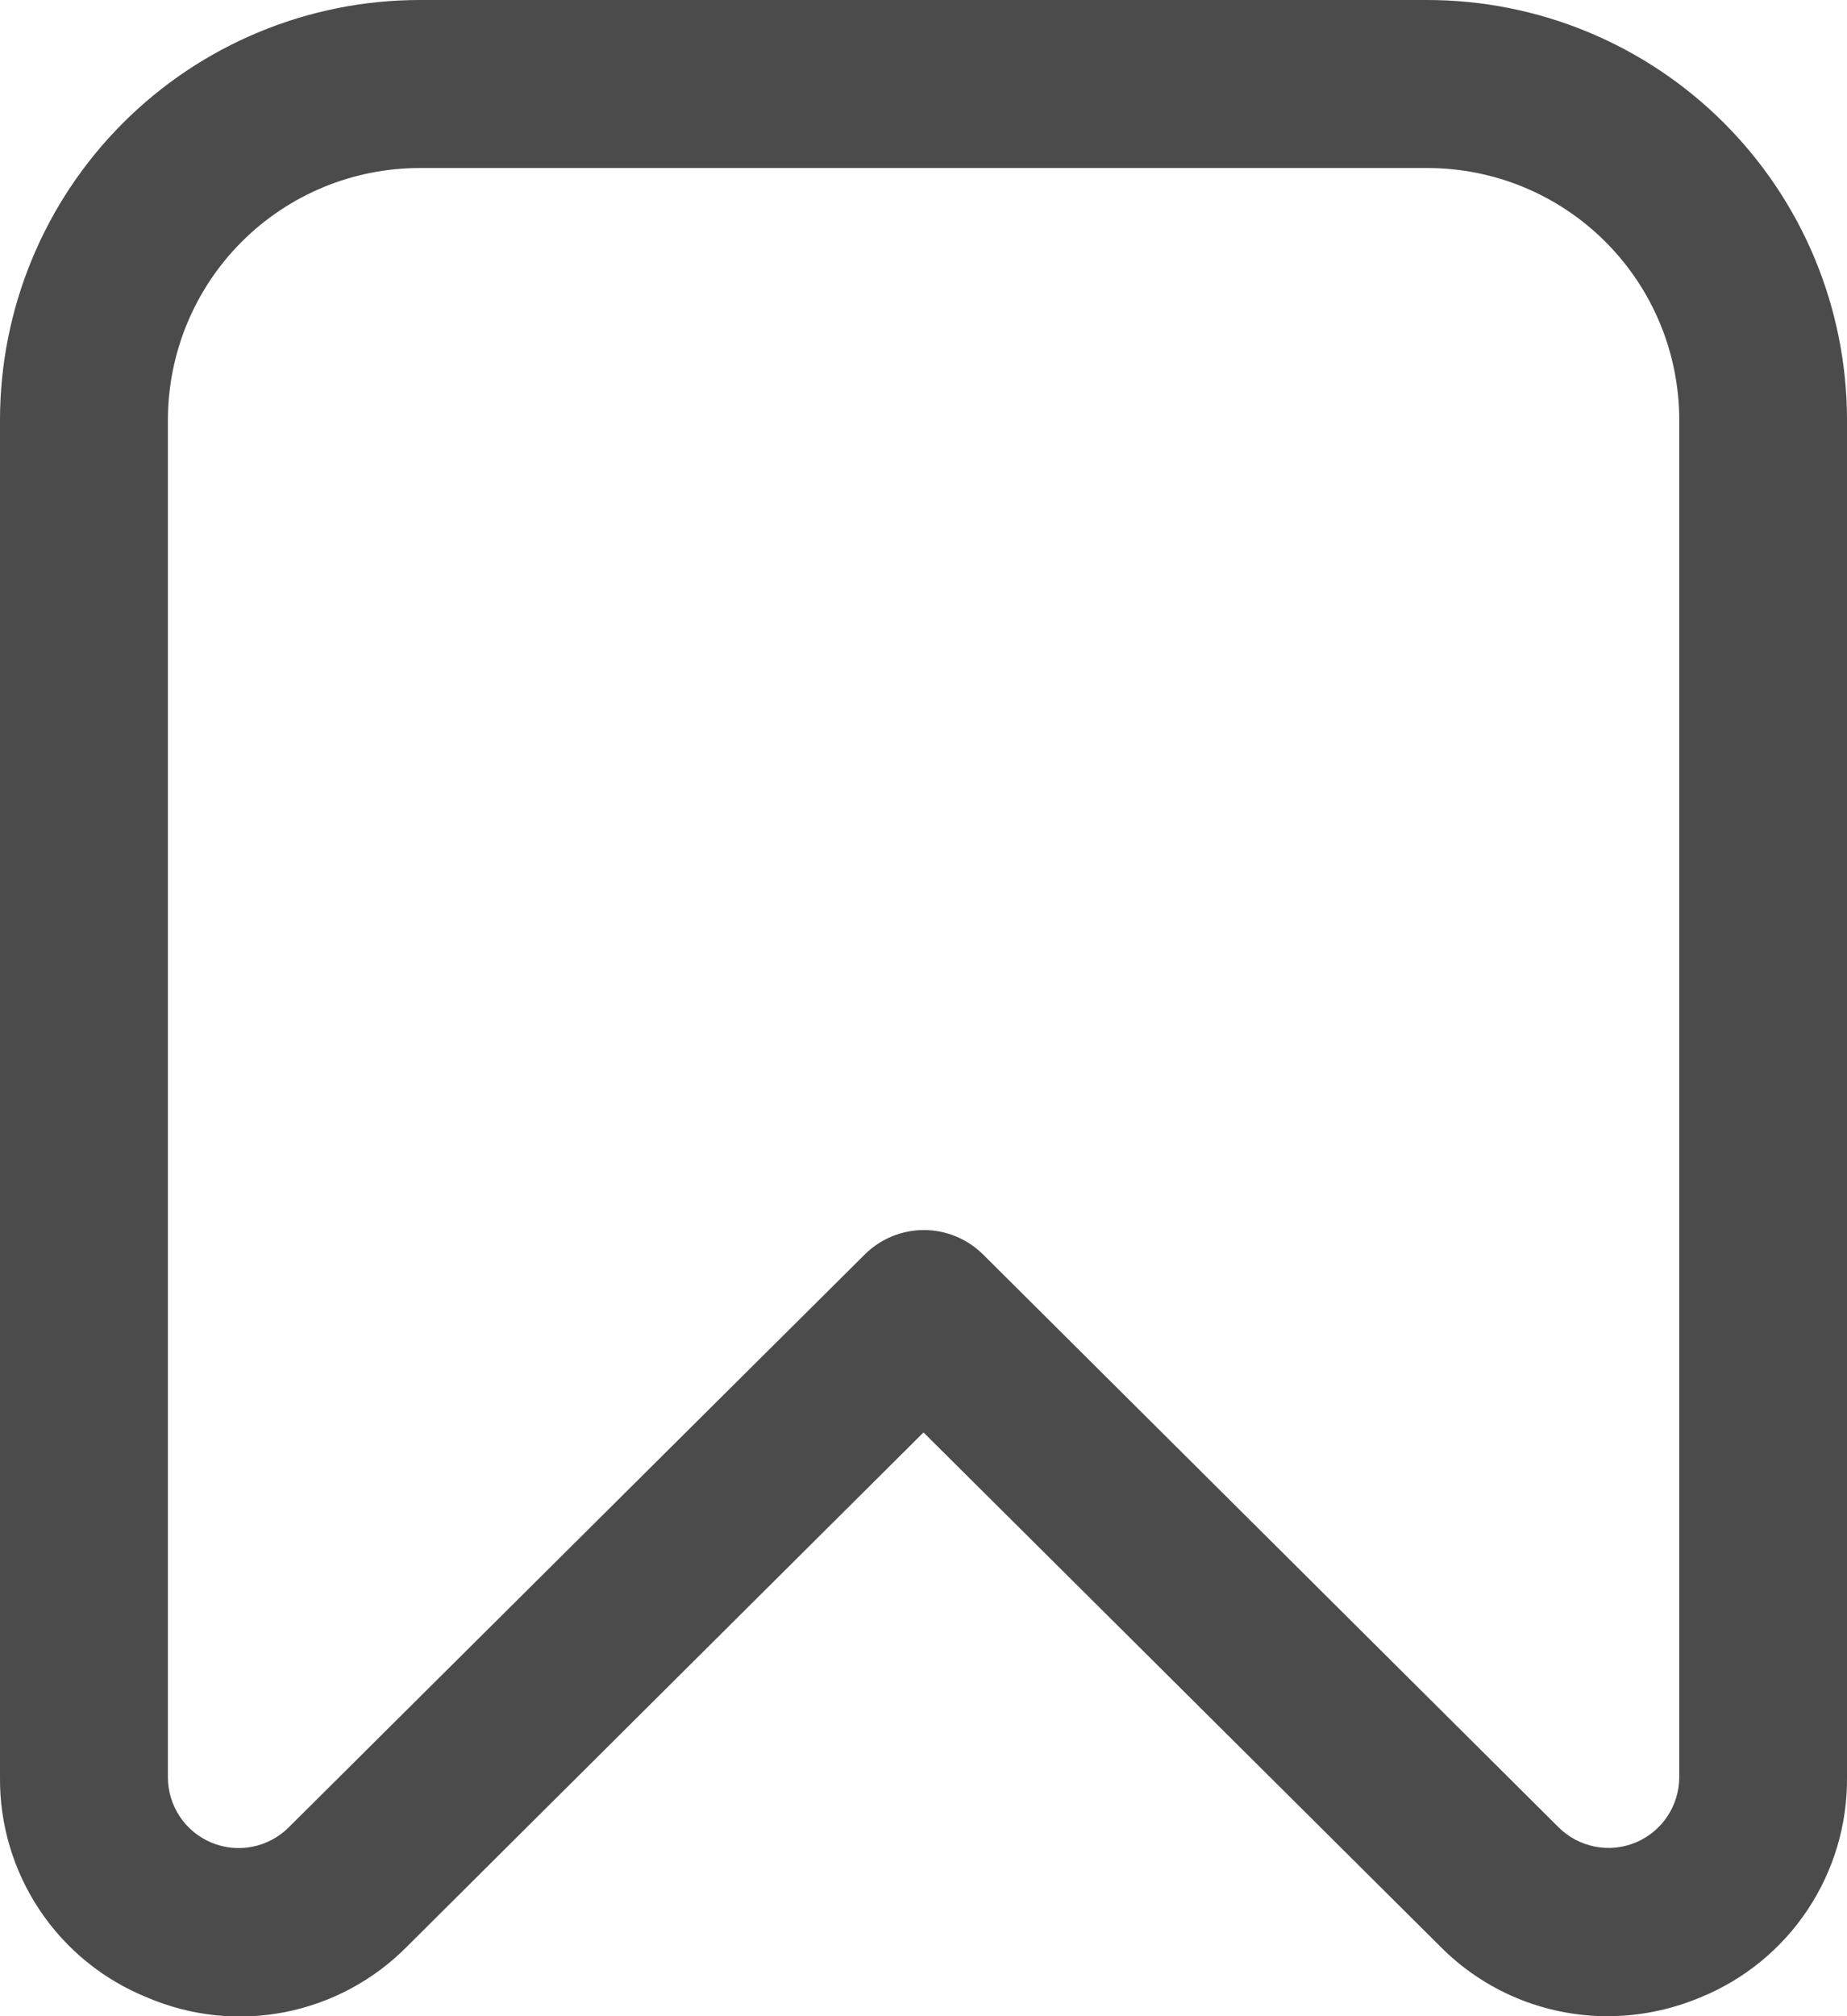 <svg width="44" height="48" viewBox="0 0 44 48" fill="none" xmlns="http://www.w3.org/2000/svg">
<path d="M38.274 48C37.534 47.998 36.802 47.849 36.12 47.563C35.438 47.276 34.819 46.857 34.3 46.33L22 34.102L9.7 46.338C8.91 47.139 7.897 47.684 6.793 47.902C5.688 48.119 4.544 47.998 3.51 47.556C2.465 47.136 1.571 46.41 0.945 45.474C0.319 44.538 -0.011 43.434 -0 42.308V10C-0 7.348 1.053 4.804 2.929 2.929C4.804 1.054 7.348 0 10 0L34 0C35.313 0 36.613 0.259 37.827 0.761C39.04 1.264 40.142 2 41.071 2.929C41.999 3.858 42.736 4.96 43.239 6.173C43.741 7.386 44 8.687 44 10V42.308C44.011 43.433 43.683 44.536 43.058 45.472C42.434 46.408 41.541 47.134 40.498 47.556C39.793 47.851 39.037 48.002 38.274 48ZM10 4C8.408 4 6.882 4.632 5.757 5.757C4.632 6.883 4 8.409 4 10V42.308C3.999 42.641 4.097 42.967 4.282 43.245C4.466 43.522 4.729 43.739 5.036 43.867C5.344 43.996 5.682 44.03 6.009 43.966C6.337 43.902 6.637 43.743 6.874 43.508L20.6 29.866C20.974 29.494 21.481 29.284 22.01 29.284C22.538 29.284 23.045 29.494 23.42 29.866L37.13 43.504C37.366 43.739 37.667 43.898 37.994 43.962C38.321 44.026 38.66 43.992 38.967 43.864C39.275 43.735 39.538 43.518 39.722 43.241C39.906 42.963 40.005 42.637 40.004 42.304V10C40.004 8.409 39.372 6.883 38.246 5.757C37.121 4.632 35.595 4 34.004 4H10Z" fill="#4B4B4B"/>
</svg>
